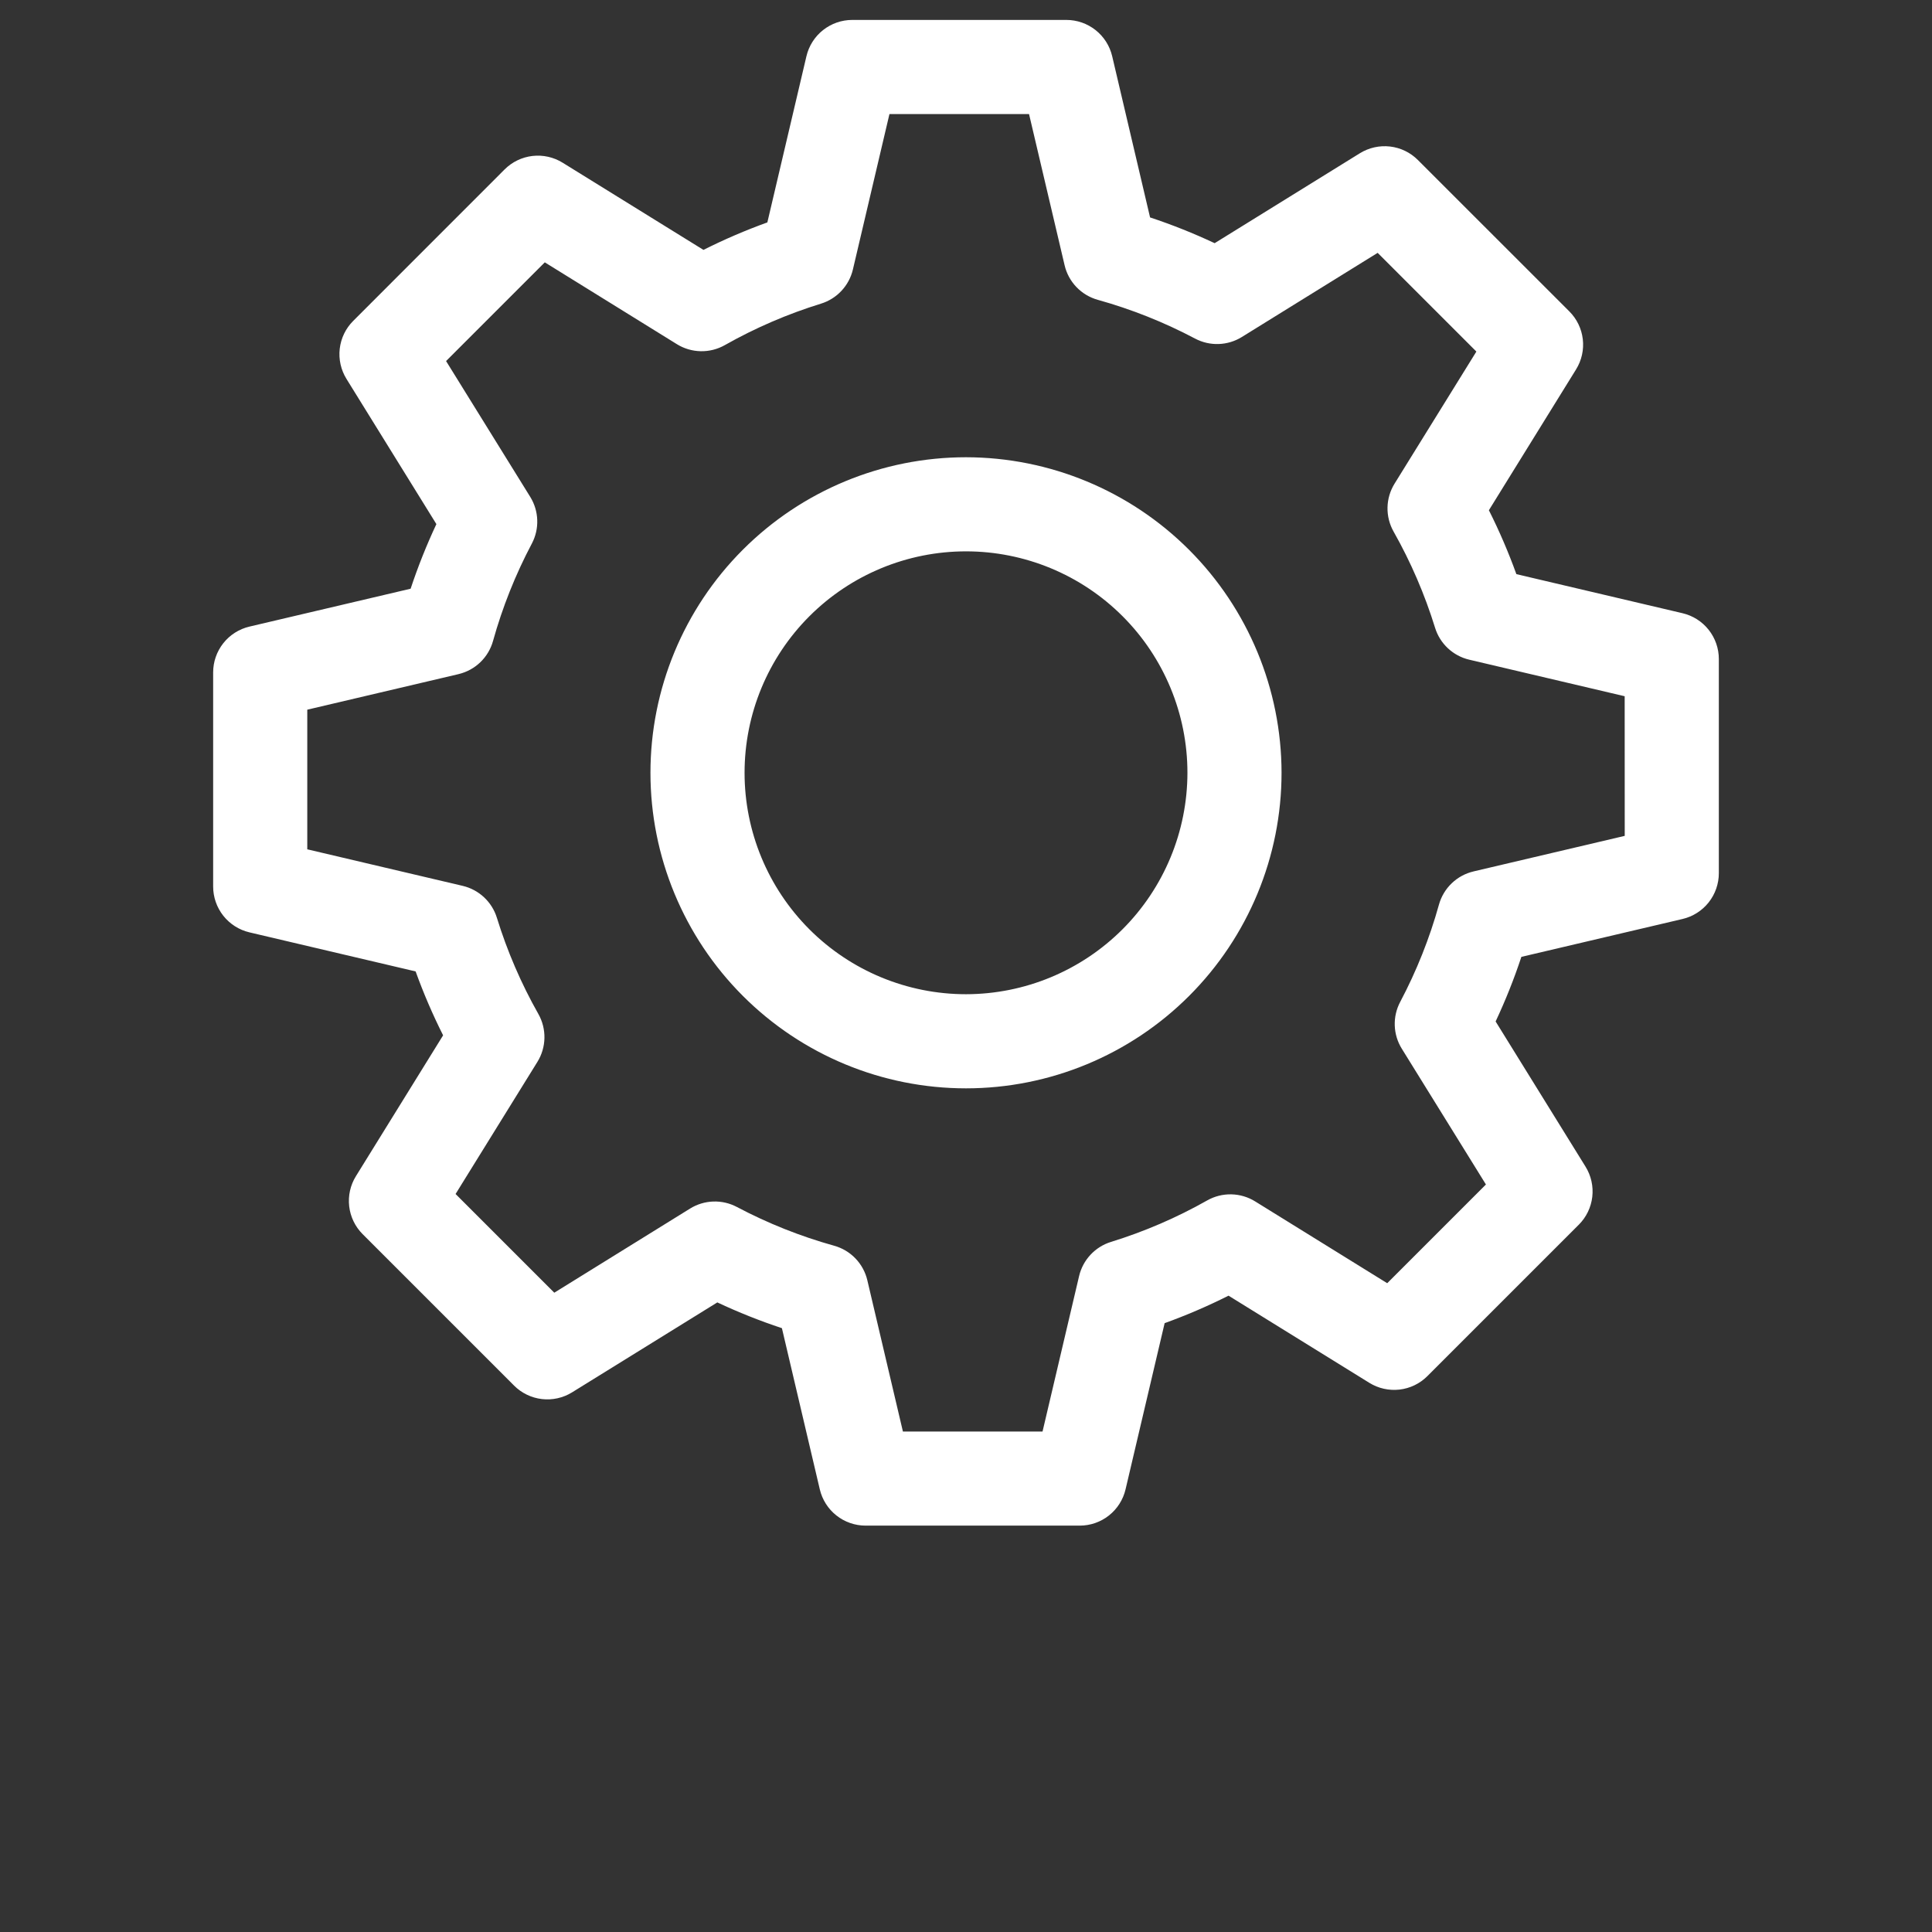 <?xml version="1.0" encoding="UTF-8"?>
<svg width="700pt" height="700pt" version="1.1" viewBox="0 0 700 700" xmlns="http://www.w3.org/2000/svg" xmlns:xlink="http://www.w3.org/1999/xlink">
 <rect x="0" y="0" width="700" height="700" fill="#333333" stroke="none"/>
 <g>
  <path fill="#ffffff" d="m350 165.67c-30.32 0-59.402 12.047-80.84 33.488-21.441 21.438-33.488 50.52-33.488 80.84s12.047 59.402 33.488 80.84c21.438 21.441 50.52 33.488 80.84 33.488s59.402-12.047 80.84-33.488c21.441-21.438 33.488-50.52 33.488-80.84-0.035-30.312-12.094-59.371-33.523-80.805-21.434-21.43-50.492-33.488-80.805-33.523zm0 194.55v0.004c-21.277 0-41.684-8.453-56.73-23.5s-23.5-35.453-23.5-56.73 8.453-41.684 23.5-56.73 35.453-23.5 56.73-23.5 41.684 8.453 56.73 23.5 23.5 35.453 23.5 56.73c-0.023 21.27-8.484 41.664-23.523 56.707-15.043 15.039-35.438 23.5-56.707 23.523zm259.62-138.04-60.211-14.16c-2.856-7.91-6.18-15.641-9.957-23.152l31.586-51.023c2.023-3.266 2.883-7.121 2.441-10.938-0.445-3.816-2.164-7.371-4.883-10.086l-54.867-54.848c-2.715-2.723-6.269-4.441-10.09-4.887-3.816-0.441-7.672 0.422-10.941 2.445l-52.609 32.578c-7.606-3.574-15.422-6.691-23.398-9.332l-13.727-58.406c-0.879-3.742-3-7.078-6.012-9.465-3.012-2.383-6.742-3.684-10.586-3.684h-77.582c-3.844 0-7.574 1.297-10.586 3.684-3.016 2.387-5.133 5.723-6.012 9.465l-14.16 60.211c-7.906 2.856-15.641 6.18-23.152 9.957l-51.023-31.59c-3.266-2.023-7.121-2.883-10.938-2.441-3.816 0.445-7.371 2.164-10.086 4.879l-54.848 54.875c-2.723 2.715-4.441 6.269-4.887 10.09-0.441 3.816 0.422 7.672 2.445 10.941l32.574 52.602c-3.57 7.609-6.688 15.426-9.332 23.406l-58.402 13.727c-3.742 0.879-7.078 3-9.465 6.012-2.383 3.012-3.684 6.742-3.684 10.586v77.582c0 3.844 1.297 7.574 3.684 10.59 2.387 3.012 5.723 5.133 9.465 6.012l60.211 14.156c2.856 7.91 6.18 15.641 9.957 23.152l-31.586 51.023c-2.023 3.266-2.883 7.121-2.441 10.938 0.445 3.816 2.164 7.371 4.883 10.086l54.863 54.863h-0.004c2.719 2.719 6.273 4.438 10.09 4.883 3.82 0.441 7.676-0.418 10.941-2.445l52.609-32.578c7.606 3.574 15.422 6.691 23.402 9.332l13.727 58.395c0.879 3.742 2.996 7.078 6.008 9.465 3.012 2.383 6.742 3.684 10.586 3.684h77.59c3.844 0 7.574-1.297 10.586-3.684 3.016-2.387 5.133-5.723 6.012-9.465l14.16-60.211c7.91-2.856 15.641-6.18 23.152-9.957l51.023 31.586c3.266 2.019 7.121 2.879 10.938 2.438 3.816-0.441 7.371-2.16 10.086-4.879l54.863-54.863v0.004c2.719-2.719 4.438-6.273 4.883-10.09 0.441-3.82-0.418-7.676-2.445-10.941l-32.578-52.609c3.574-7.606 6.691-15.422 9.332-23.402l58.395-13.727c3.742-0.879 7.078-2.996 9.465-6.008 2.383-3.012 3.684-6.742 3.684-10.586v-77.59c0-3.844-1.297-7.574-3.684-10.586-2.387-3.016-5.723-5.133-9.465-6.012zm-20.949 80.672-54.785 12.879v0.004c-2.977 0.699-5.707 2.184-7.91 4.301-2.203 2.113-3.797 4.781-4.617 7.727-3.402 12.219-8.109 24.035-14.043 35.246-2.832 5.352-2.613 11.805 0.574 16.949l30.488 49.207-35.766 35.766-47.863-29.645c-2.598-1.609-5.578-2.488-8.633-2.551-3.055-0.062-6.07 0.699-8.73 2.203-11.043 6.246-22.727 11.285-34.848 15.027-5.777 1.785-10.18 6.5-11.566 12.387l-13.242 56.312h-50.59l-12.887-54.785c-0.699-2.977-2.184-5.707-4.297-7.914-2.117-2.203-4.789-3.797-7.731-4.613-12.219-3.402-24.035-8.113-35.242-14.043-5.352-2.832-11.805-2.613-16.949 0.574l-49.207 30.488-35.766-35.766 29.645-47.863c1.609-2.598 2.488-5.578 2.551-8.633 0.062-3.055-0.699-6.07-2.203-8.73-6.246-11.043-11.281-22.727-15.027-34.848-1.785-5.777-6.5-10.18-12.387-11.566l-56.312-13.242v-50.59l54.785-12.879v-0.004c2.973-0.699 5.703-2.184 7.906-4.297 2.203-2.117 3.797-4.785 4.613-7.731 3.406-12.219 8.117-24.039 14.051-35.254 2.828-5.352 2.609-11.801-0.578-16.949l-30.488-49.199 35.766-35.766 47.863 29.648h-0.004c2.598 1.609 5.582 2.488 8.637 2.547 3.055 0.062 6.07-0.699 8.73-2.203 11.043-6.242 22.723-11.281 34.844-15.027 5.781-1.785 10.184-6.5 11.566-12.387l13.242-56.312h50.574l12.887 54.785c0.695 2.977 2.18 5.707 4.293 7.91 2.117 2.203 4.785 3.797 7.727 4.617 12.219 3.406 24.035 8.113 35.25 14.043 5.352 2.832 11.801 2.613 16.949-0.574l49.207-30.488 35.766 35.766-29.645 47.863c-1.609 2.598-2.492 5.578-2.551 8.633-0.062 3.055 0.699 6.07 2.203 8.73 6.242 11.043 11.281 22.727 15.027 34.848 1.781 5.777 6.496 10.18 12.387 11.566l56.312 13.242z"/>
 </g>
</svg>
